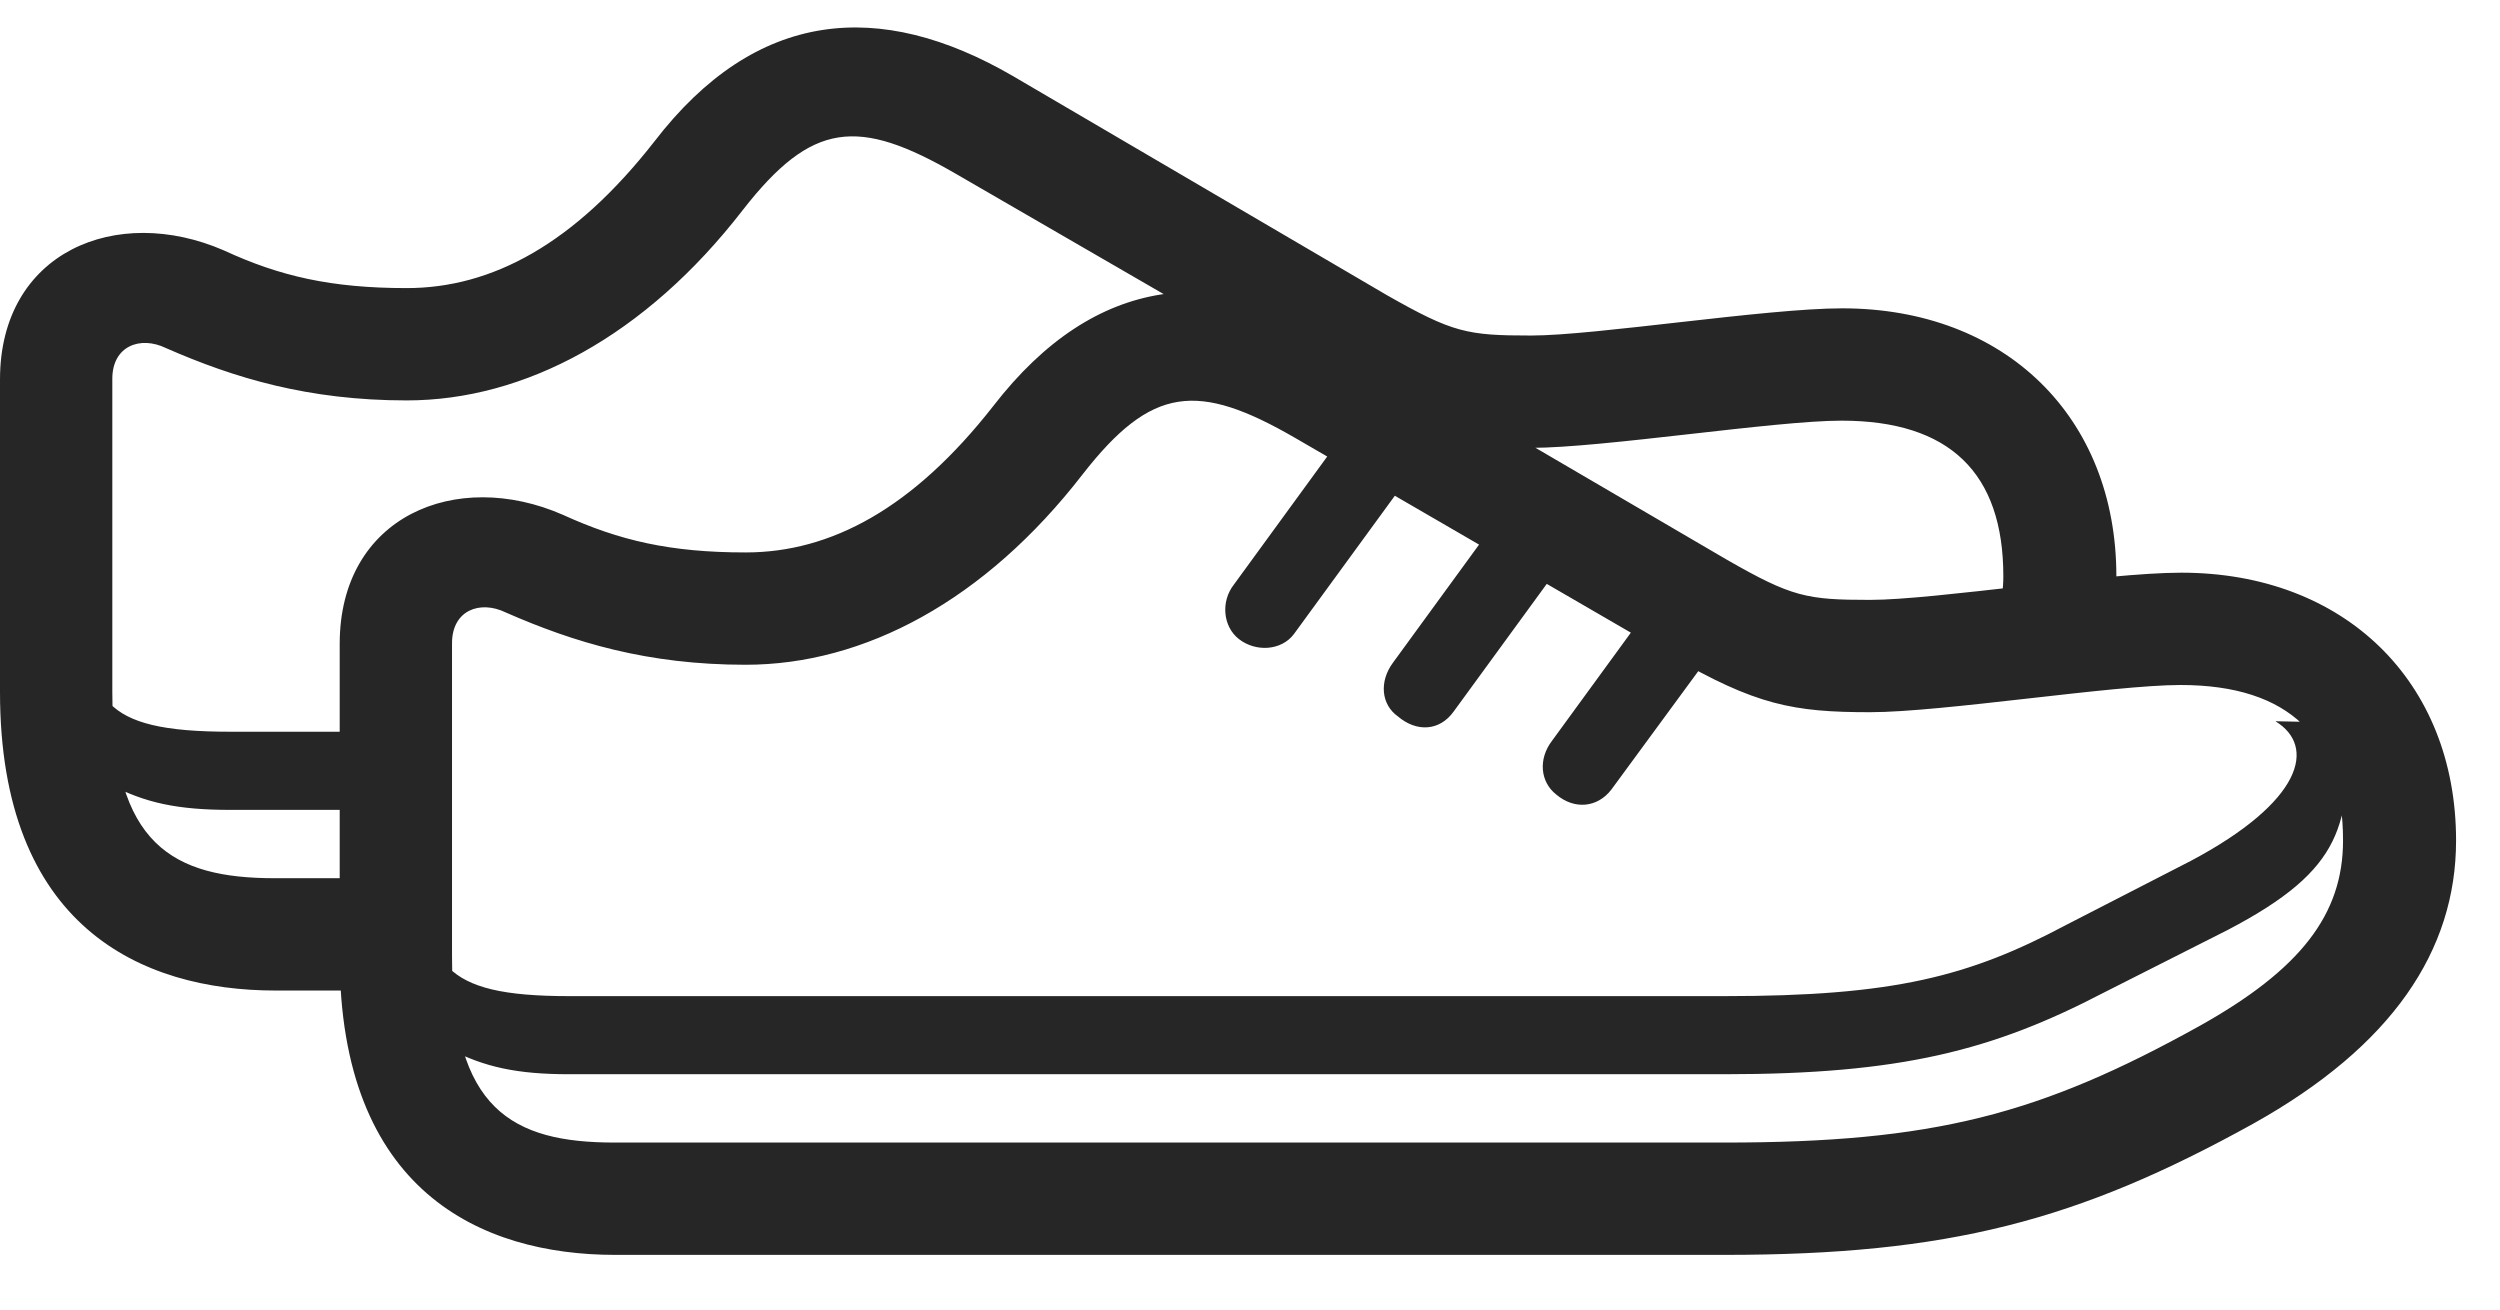 <svg width="42" height="22" viewBox="0 0 42 22" fill="none" xmlns="http://www.w3.org/2000/svg">
<path d="M4.629 16.641H6.316V14.754H4.617C2.906 14.754 1.887 14.191 1.887 11.625V6.363C1.887 5.813 2.355 5.637 2.789 5.848C3.938 6.352 5.18 6.727 6.832 6.727C8.812 6.727 10.84 5.649 12.48 3.527C13.641 2.039 14.414 1.969 16.055 2.918L22.371 6.574C23.789 7.406 24.434 7.524 25.723 7.524C26.93 7.524 29.812 7.067 30.938 7.067C32.754 7.067 33.656 7.945 33.656 9.68C33.656 10.09 33.551 10.465 33.328 10.816H35.379C35.496 10.453 35.555 10.066 35.555 9.68C35.555 7.008 33.691 5.18 30.949 5.18C29.672 5.18 26.801 5.637 25.723 5.637C24.645 5.637 24.41 5.59 23.297 4.957L17.016 1.277C14.777 -0.023 12.703 0.152 10.992 2.379C9.645 4.102 8.262 4.84 6.832 4.84C5.566 4.84 4.699 4.641 3.762 4.207C1.957 3.422 0 4.231 0 6.375V11.625C0 15.563 2.367 16.641 4.629 16.641ZM3.867 13.606H6.316V12.293H3.867C2.754 12.293 2.168 12.152 1.84 11.813V13.172C2.426 13.488 2.988 13.606 3.867 13.606ZM22.711 5.719C20.473 4.418 18.41 4.594 16.688 6.82C15.34 8.543 13.957 9.281 12.527 9.281C11.262 9.281 10.406 9.082 9.457 8.649C7.664 7.863 5.707 8.672 5.707 10.816V16.067C5.707 20.004 8.074 21.082 10.336 21.082H28.969C32.742 21.082 34.91 20.508 37.852 18.879C40.184 17.578 41.262 15.973 41.262 14.121C41.262 11.449 39.387 9.621 36.645 9.621C35.379 9.621 32.508 10.078 31.418 10.078C30.352 10.078 30.105 10.031 29.004 9.399L22.711 5.719ZM21.762 7.359L28.066 11.016C29.496 11.848 30.129 11.965 31.418 11.965C32.625 11.965 35.508 11.508 36.633 11.508C38.461 11.508 39.363 12.399 39.363 14.121C39.363 15.363 38.648 16.289 36.949 17.238C34.266 18.727 32.484 19.195 28.969 19.195H10.324C8.602 19.195 7.594 18.633 7.594 16.067V10.805C7.594 10.254 8.062 10.078 8.496 10.289C9.645 10.793 10.875 11.168 12.527 11.168C14.52 11.168 16.547 10.09 18.188 7.969C19.348 6.481 20.121 6.41 21.762 7.359ZM7.535 17.613C8.133 17.93 8.695 18.047 9.562 18.047H28.969C31.934 18.047 33.48 17.648 35.344 16.676L37.43 15.621C39.398 14.59 39.469 13.852 39.445 12.141L38.227 12.117C38.918 12.539 38.684 13.465 36.809 14.461L34.711 15.539C33.082 16.406 31.816 16.735 28.969 16.735H9.562C8.461 16.735 7.875 16.594 7.535 16.254V17.613ZM22.805 6.973L20.73 9.82C20.508 10.102 20.543 10.524 20.812 10.735C21.094 10.957 21.527 10.934 21.738 10.652L23.824 7.793L22.805 6.973ZM25.453 8.32L23.402 11.133C23.168 11.449 23.203 11.836 23.484 12.035C23.801 12.305 24.188 12.281 24.422 11.953L26.473 9.141L25.453 8.32ZM28.09 9.68L26.074 12.445C25.84 12.75 25.875 13.137 26.145 13.348C26.449 13.606 26.836 13.57 27.07 13.266L29.109 10.488L28.09 9.68Z" fill="black" fill-opacity="0.85"/>
</svg>
